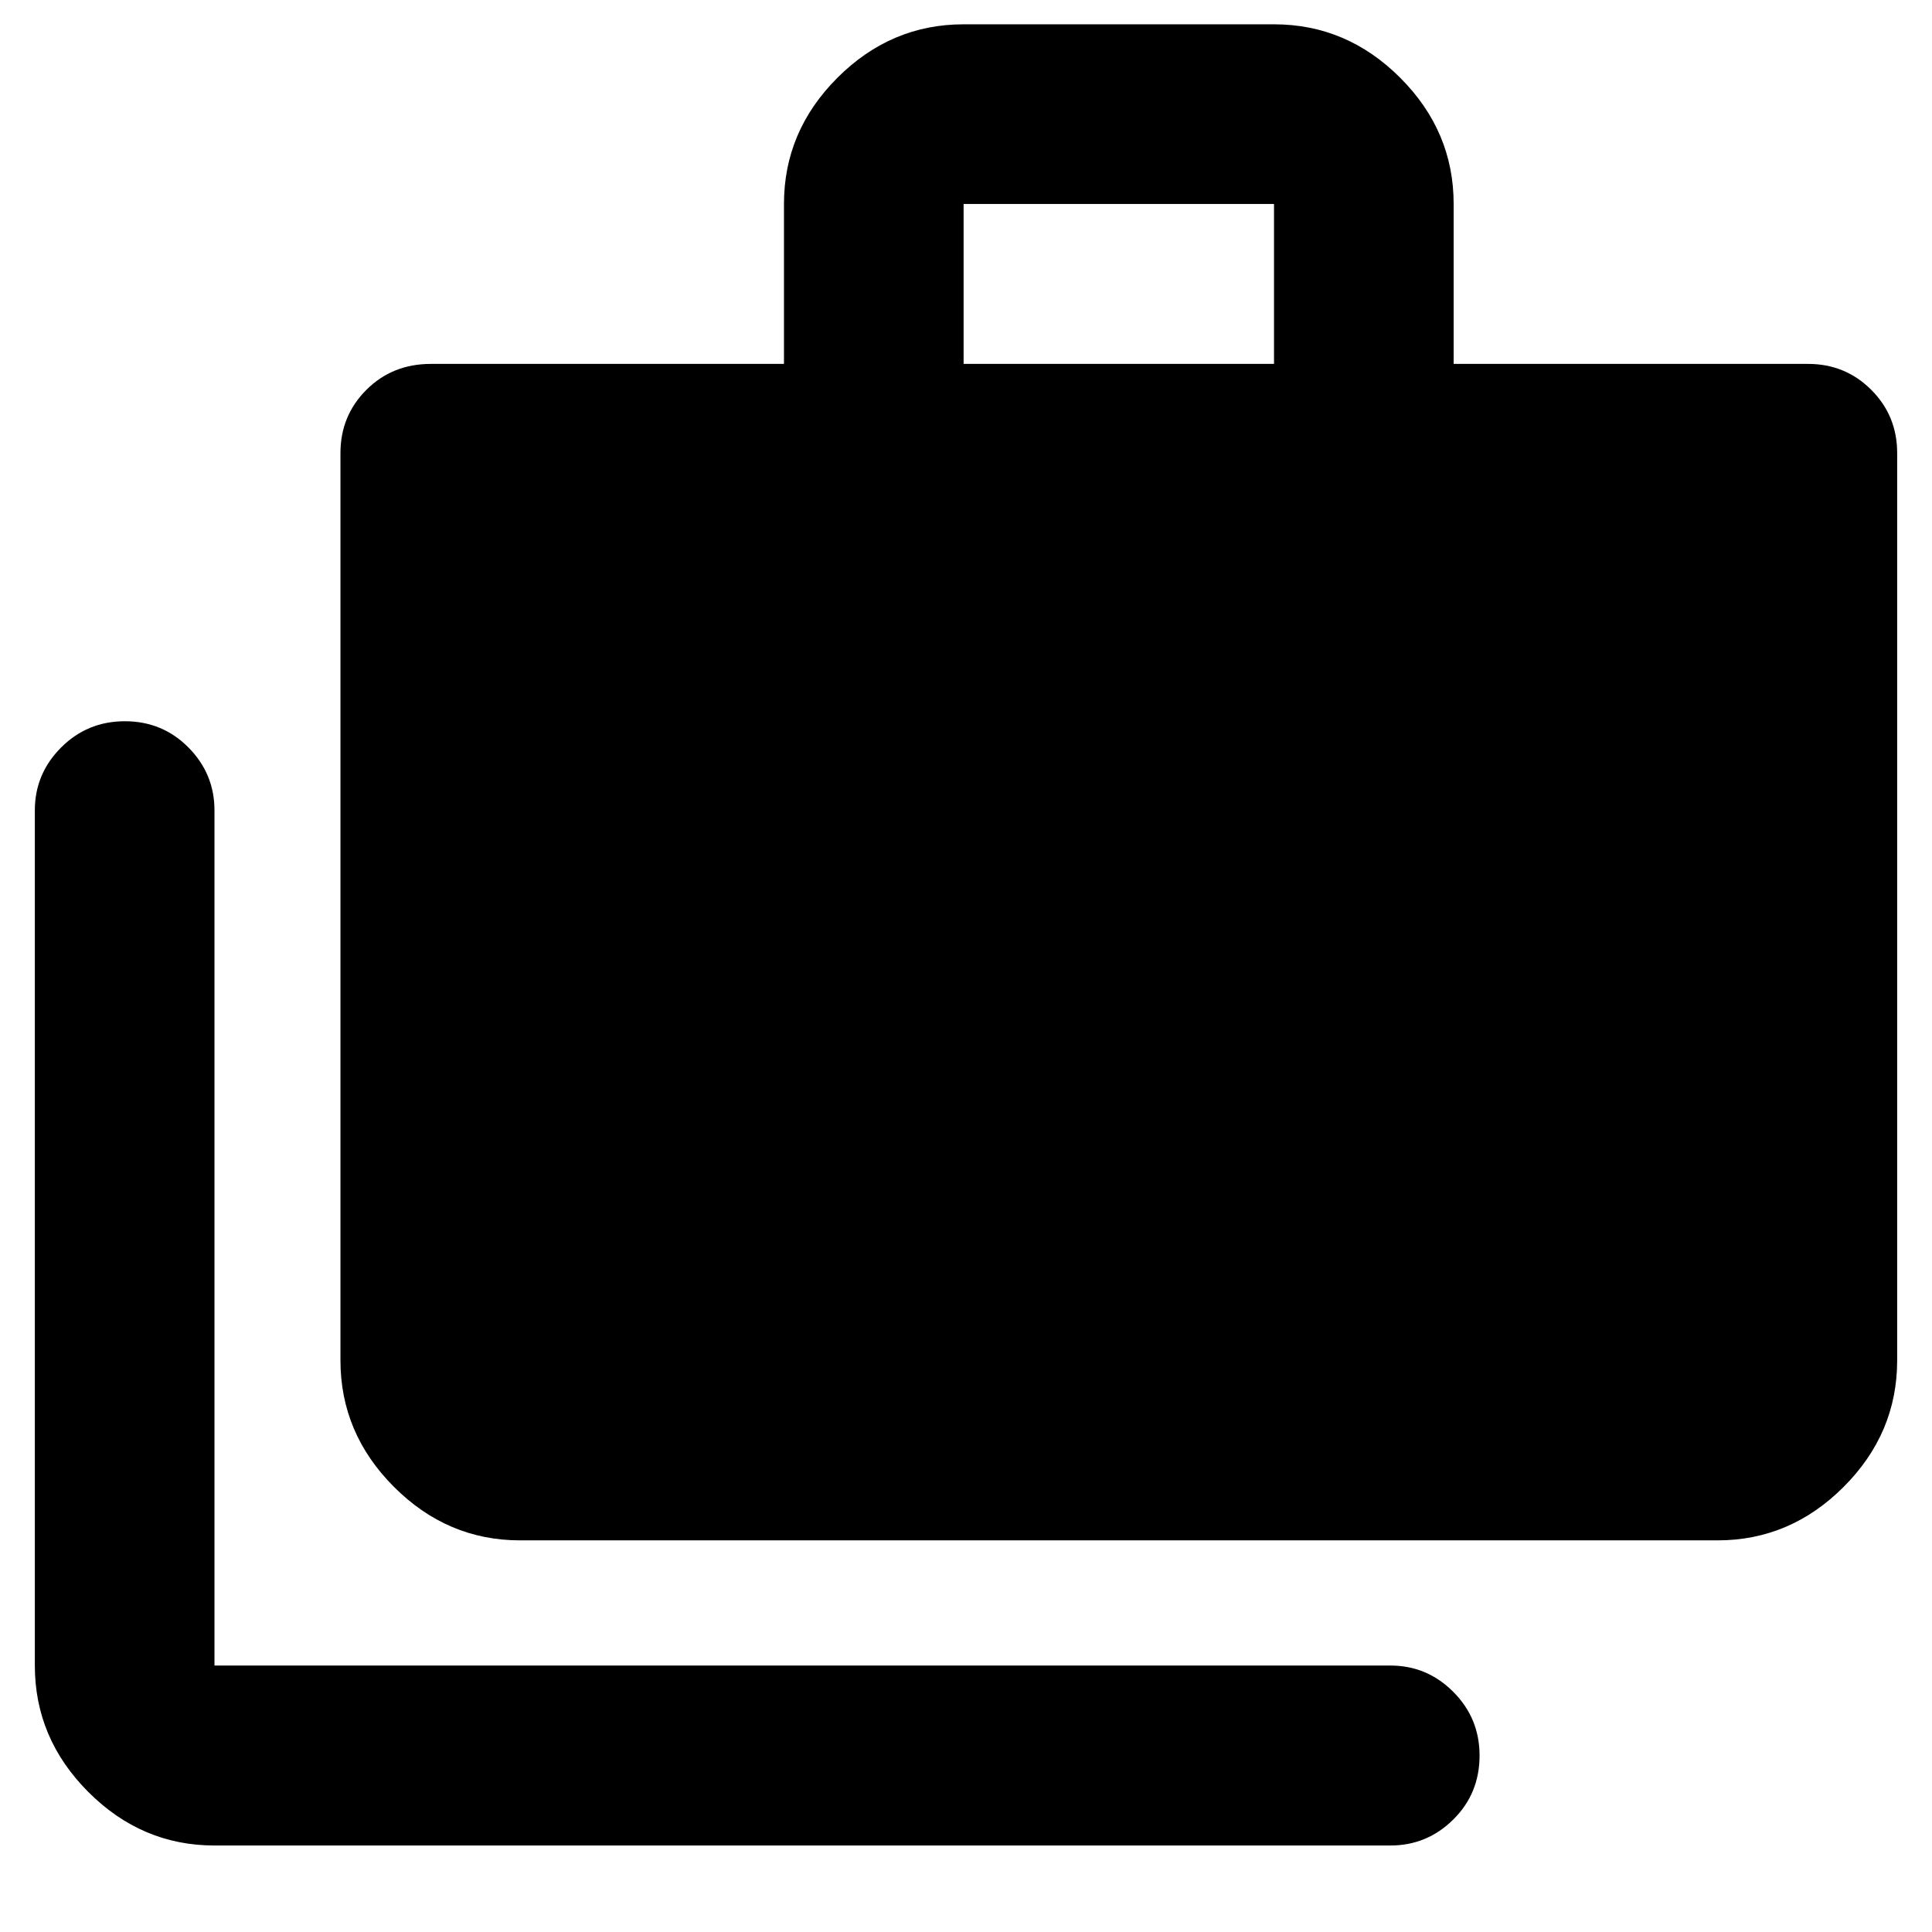 <svg xmlns="http://www.w3.org/2000/svg" height="40" viewBox="0 -960 960 960" width="40"><path d="M106.57-42.98q-36.14 0-62.7-26.61-26.56-26.6-26.56-62.81v-424.92q0-18.2 13.05-31.25 13.04-13.05 31.7-13.05t31.59 13.05q12.92 13.05 12.92 31.25v424.92H690.9q18.2 0 31.25 13.09 13.04 13.09 13.04 31.62 0 18.86-13.04 31.78-13.05 12.93-31.25 12.93H106.57ZM258.43-194.6q-36.14 0-62.7-26.61-26.56-26.6-26.56-62.81v-450.86q0-18.54 12.89-31.42 12.89-12.88 32.08-12.88h175.41v-79.48q0-36.14 26.56-62.7 26.56-26.56 62.7-26.56h154.24q36.14 0 62.7 26.56 26.56 26.56 26.56 62.7v79.48h176.08q18.54 0 31.42 12.88 12.88 12.88 12.88 31.42v450.86q0 36.21-26.56 62.81-26.56 26.61-62.7 26.61h-595Zm220.38-584.58h154.24v-79.48H478.81v79.48Z"/></svg>